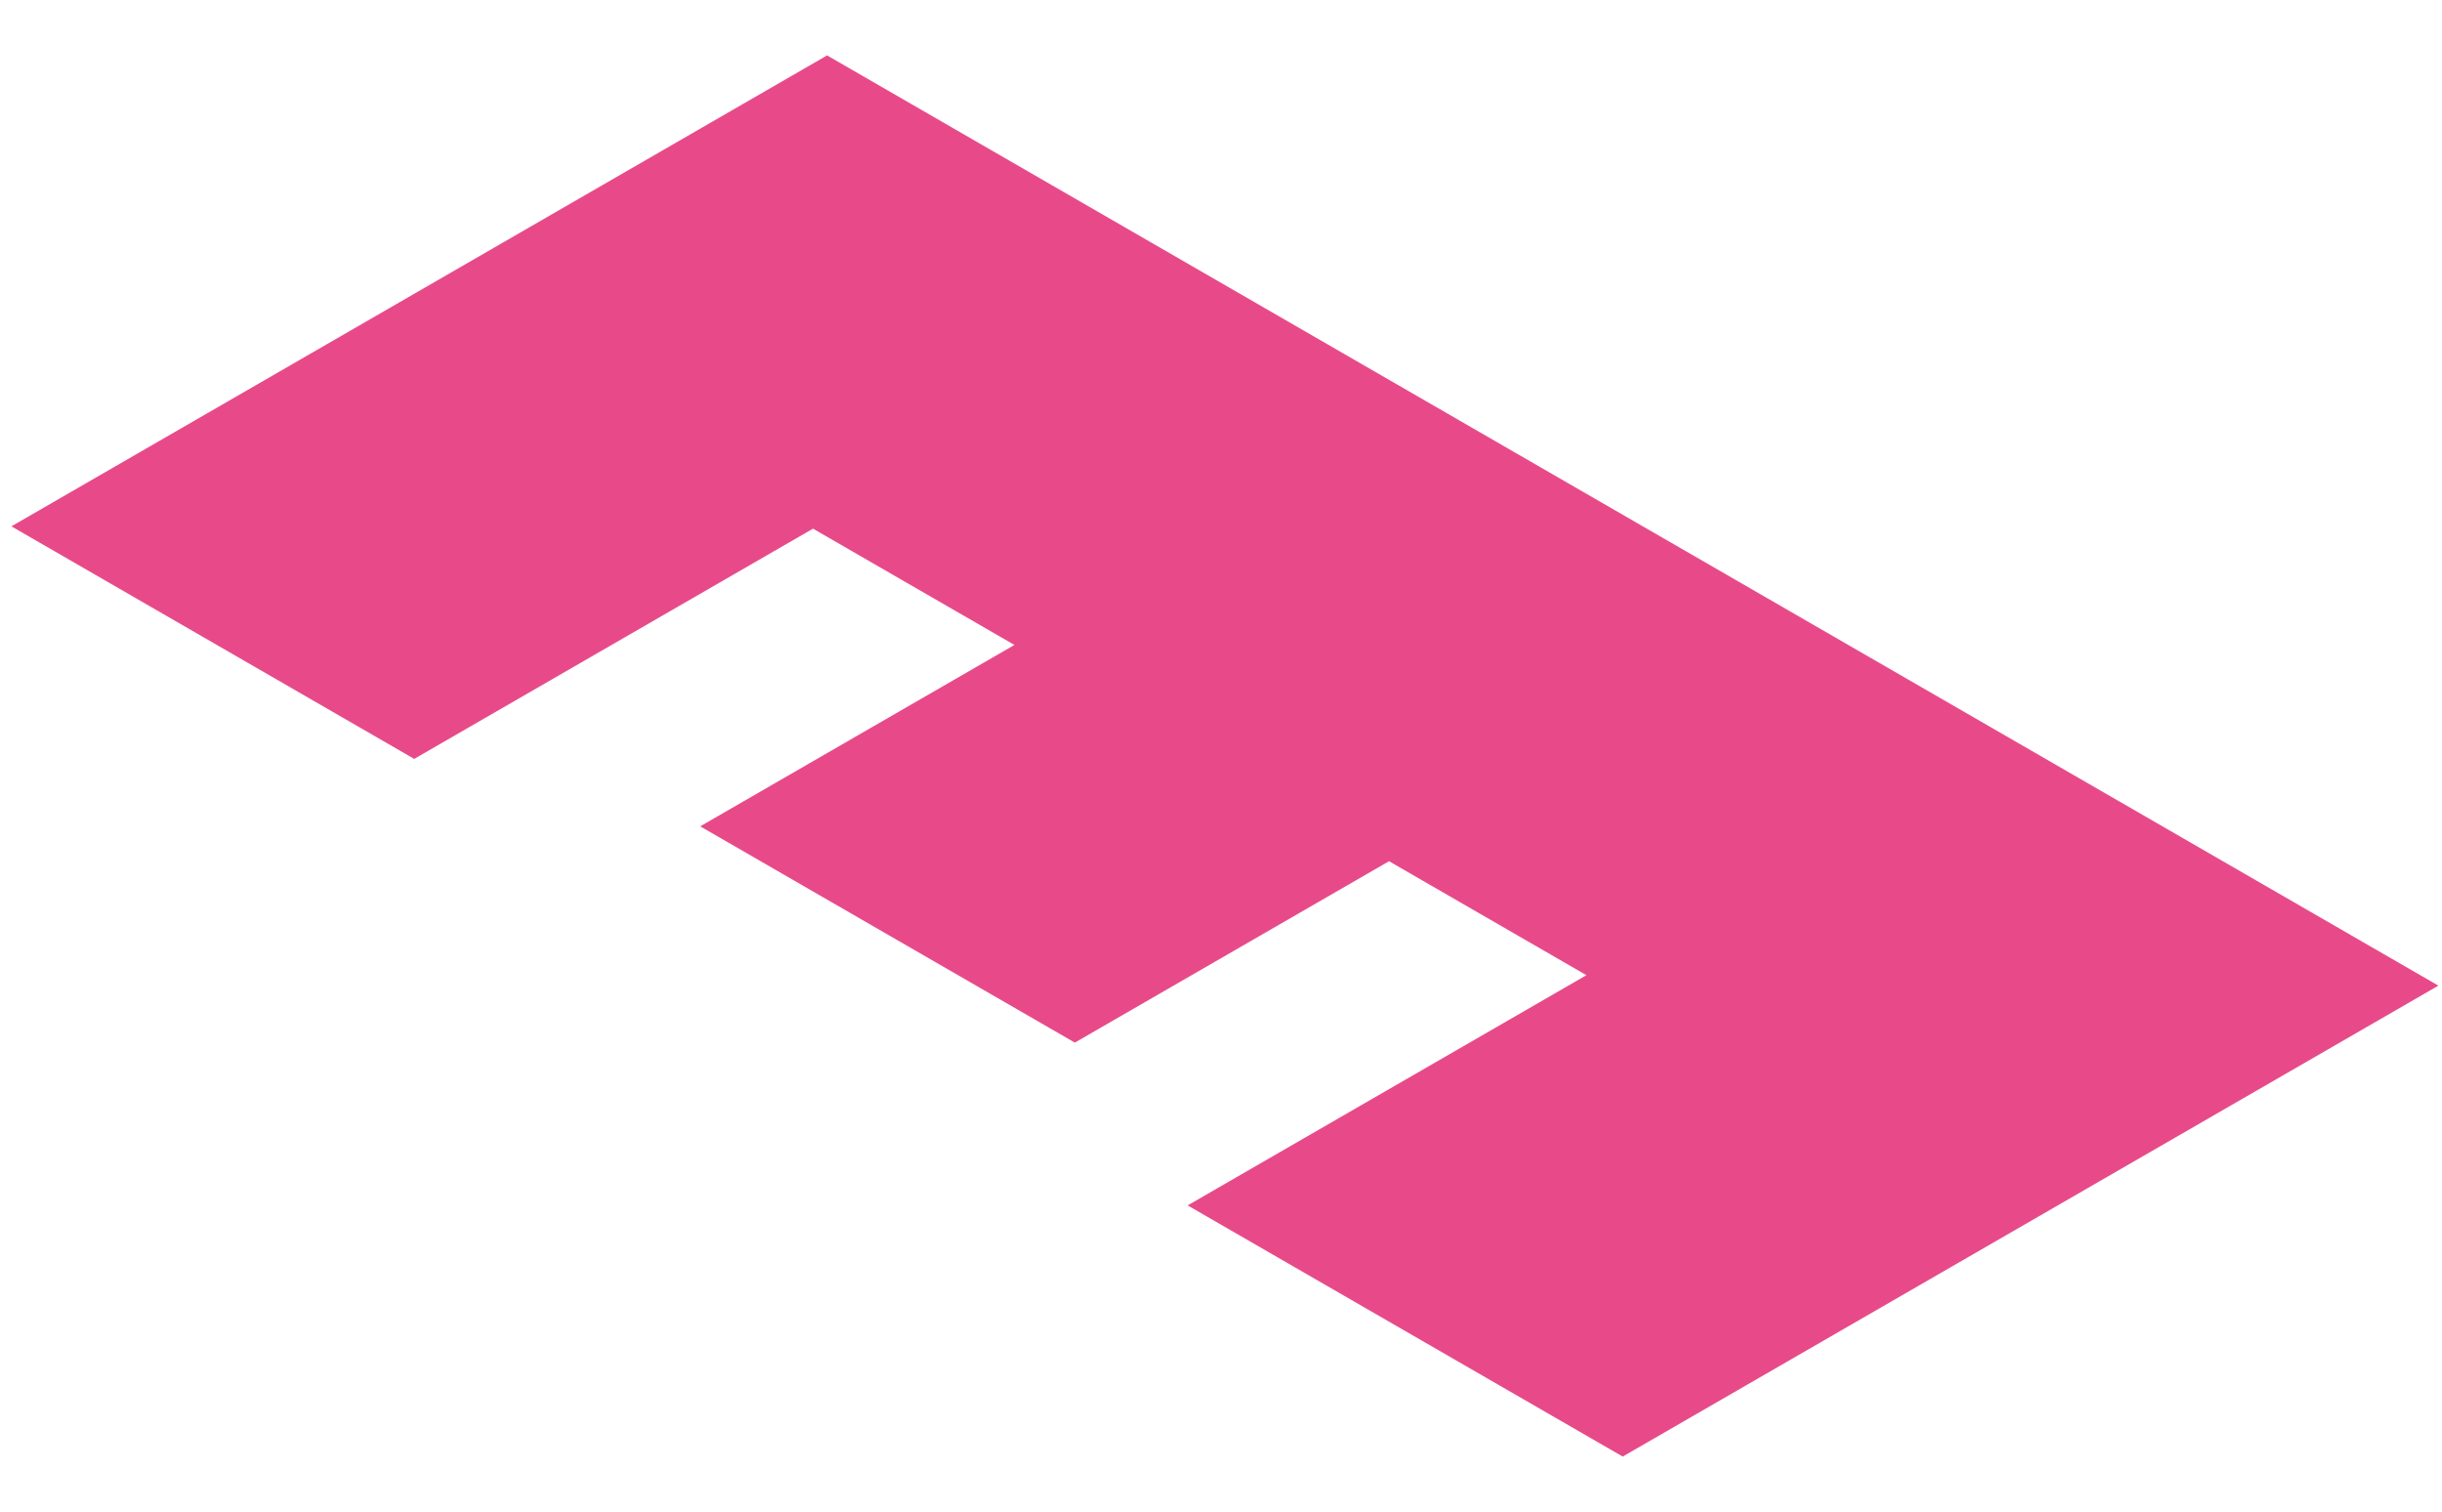 <svg width="42" height="26" viewBox="0 0 42 26" fill="none" xmlns="http://www.w3.org/2000/svg">
<path d="M41.938 16.953L27.909 25.053L20.426 20.733L27.285 16.773L23.89 14.813L18.486 17.933L12.043 14.213L17.447 11.093L13.983 9.093L7.124 13.053L0.196 9.053L14.225 0.953L41.938 16.953Z" fill="#E84A89"/>
</svg>
